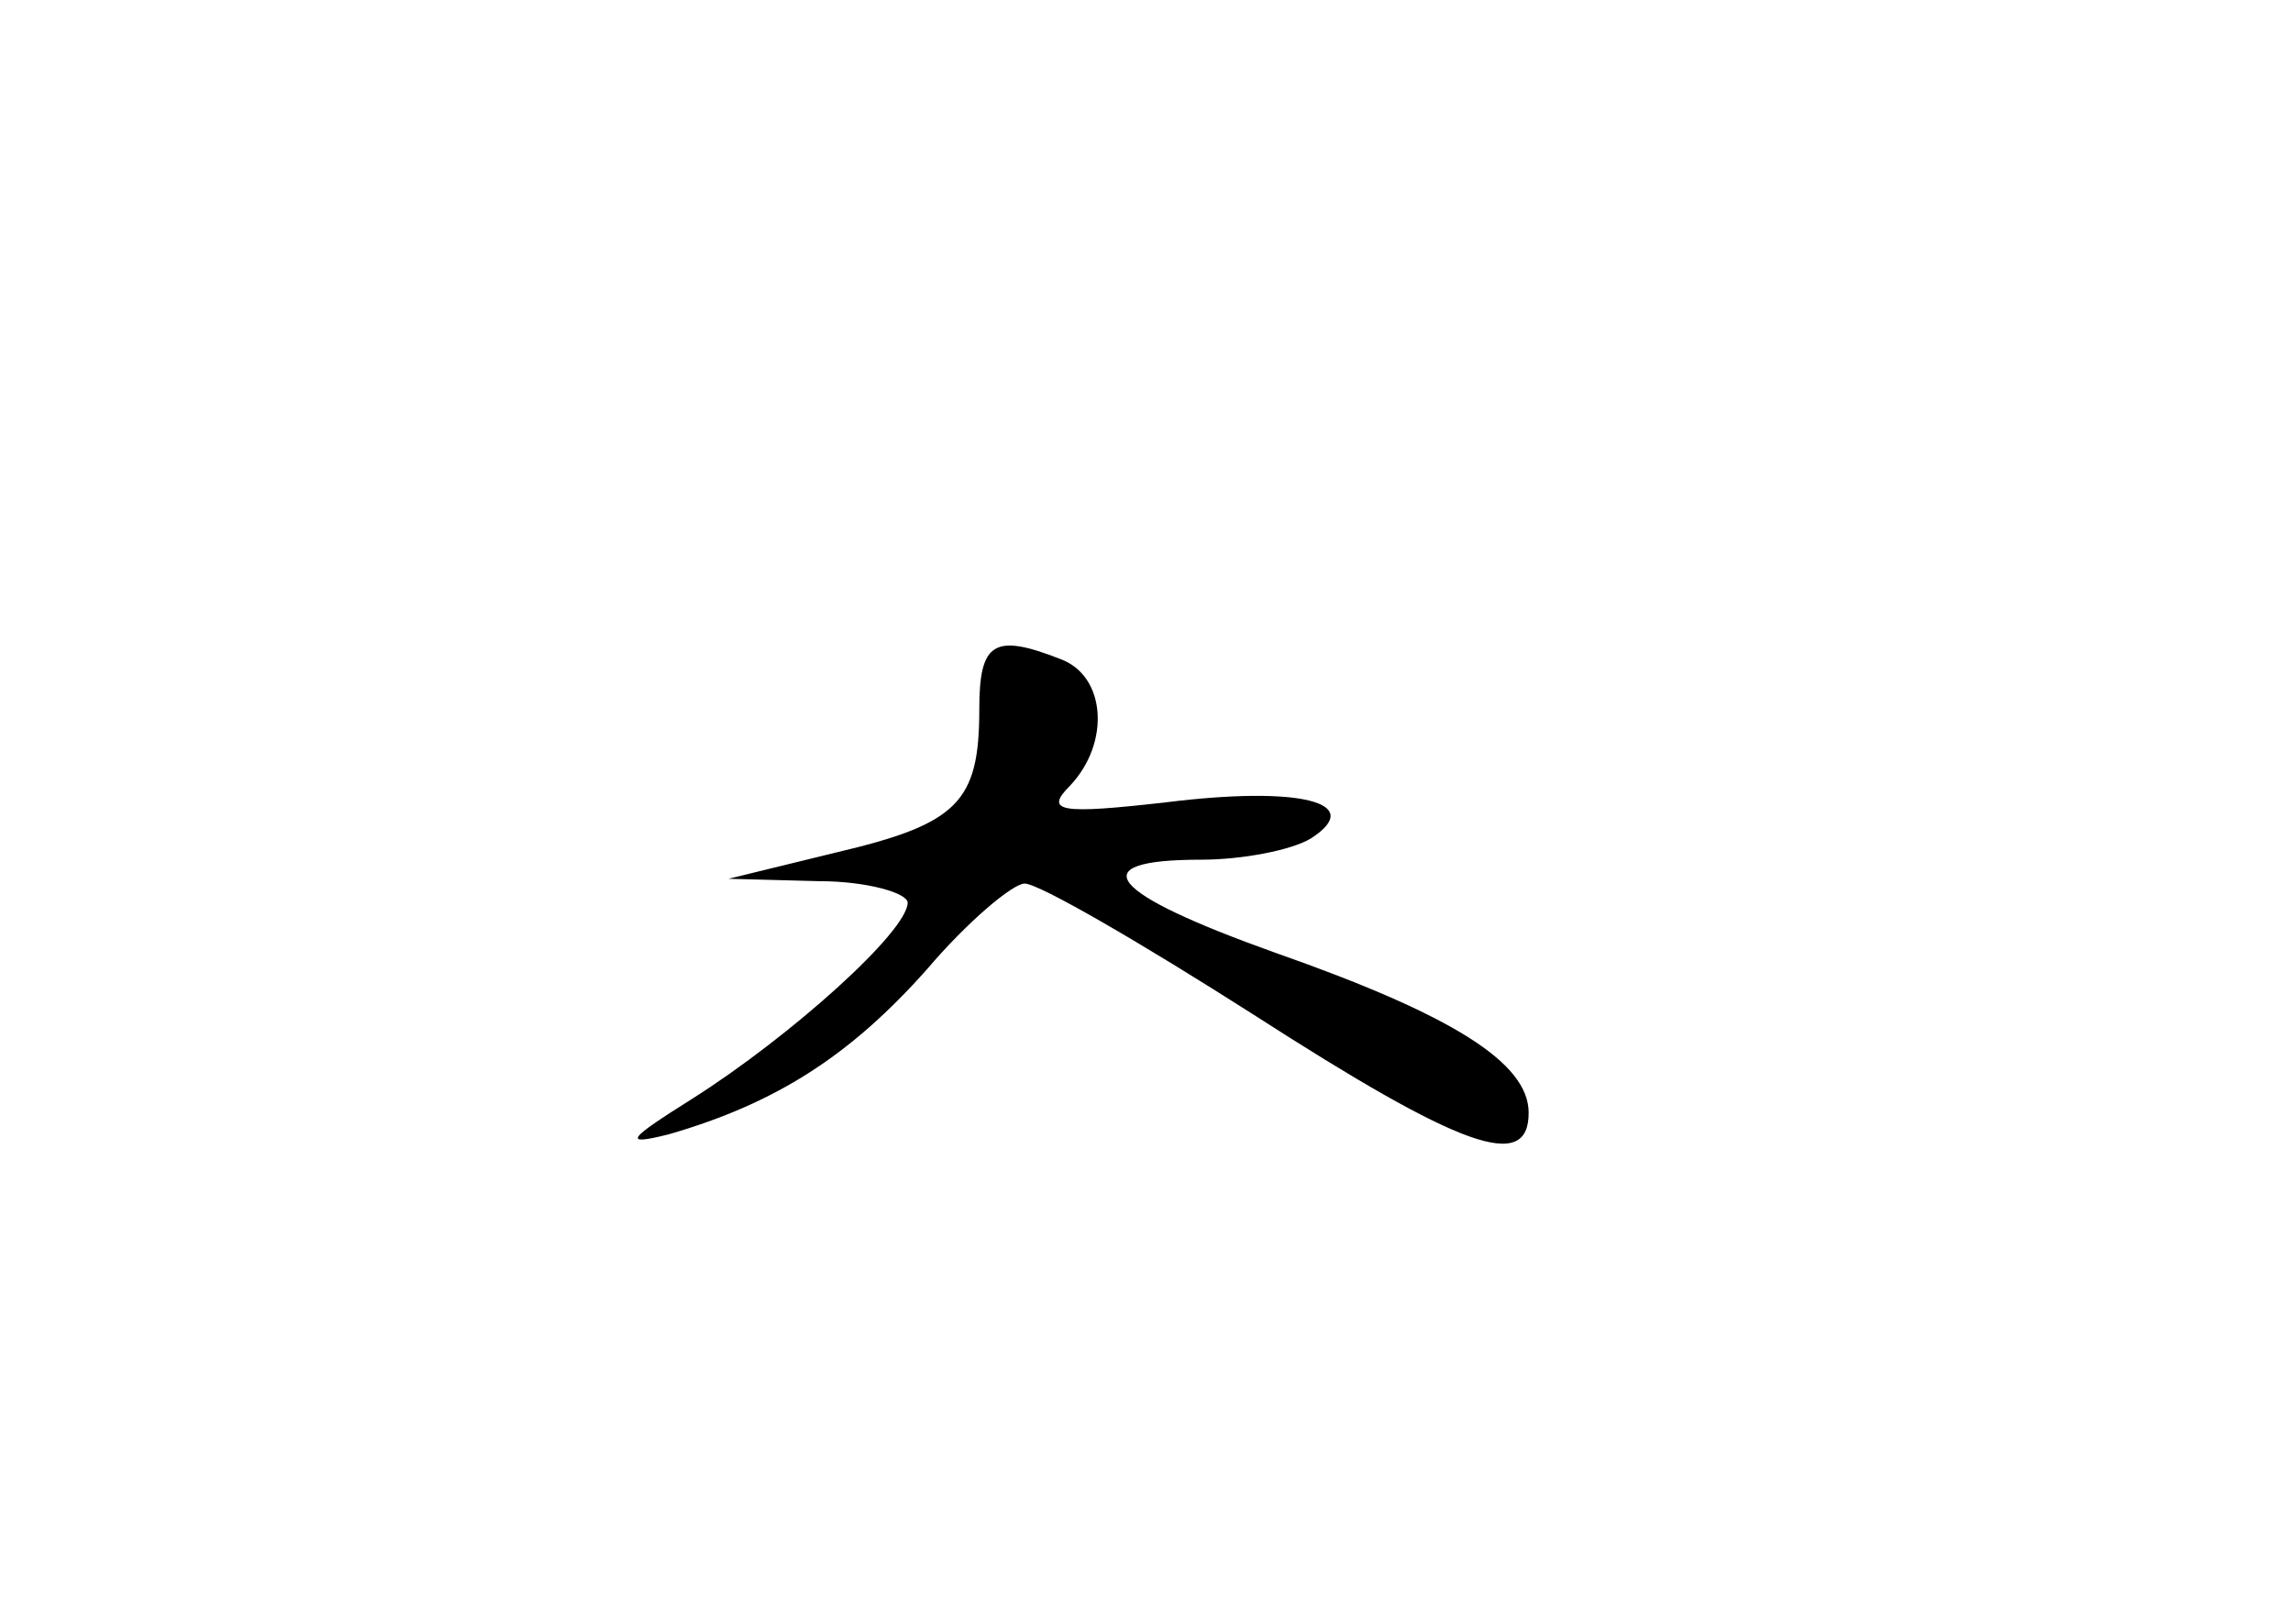 <?xml version="1.0" standalone="no"?>
<!DOCTYPE svg PUBLIC "-//W3C//DTD SVG 20010904//EN"
 "http://www.w3.org/TR/2001/REC-SVG-20010904/DTD/svg10.dtd">
<svg version="1.0" xmlns="http://www.w3.org/2000/svg"
 width="96pt" height="68pt" viewBox="0 0 96 68"
 preserveAspectRatio="xMidYMid meet">
<g transform="translate(0,68) scale(0.1,-0.1)"
fill="#000000" stroke="none">
<path d="M410 383 c0 -39 -9 -48 -60 -60 l-45 -11 38 -1 c20 0 37 -5 37 -9 0
-12 -49 -56 -90 -82 -27 -17 -30 -20 -10 -15 45 13 76 33 108 69 17 20 36 36
41 36 6 0 49 -25 96 -55 87 -56 115 -66 115 -41 0 21 -32 41 -106 67 -70 25
-82 39 -31 39 17 0 38 4 46 9 23 15 -5 22 -61 15 -44 -5 -51 -4 -40 7 17 18
15 46 -4 53 -28 11 -34 7 -34 -21z"/>
</g>
</svg>

